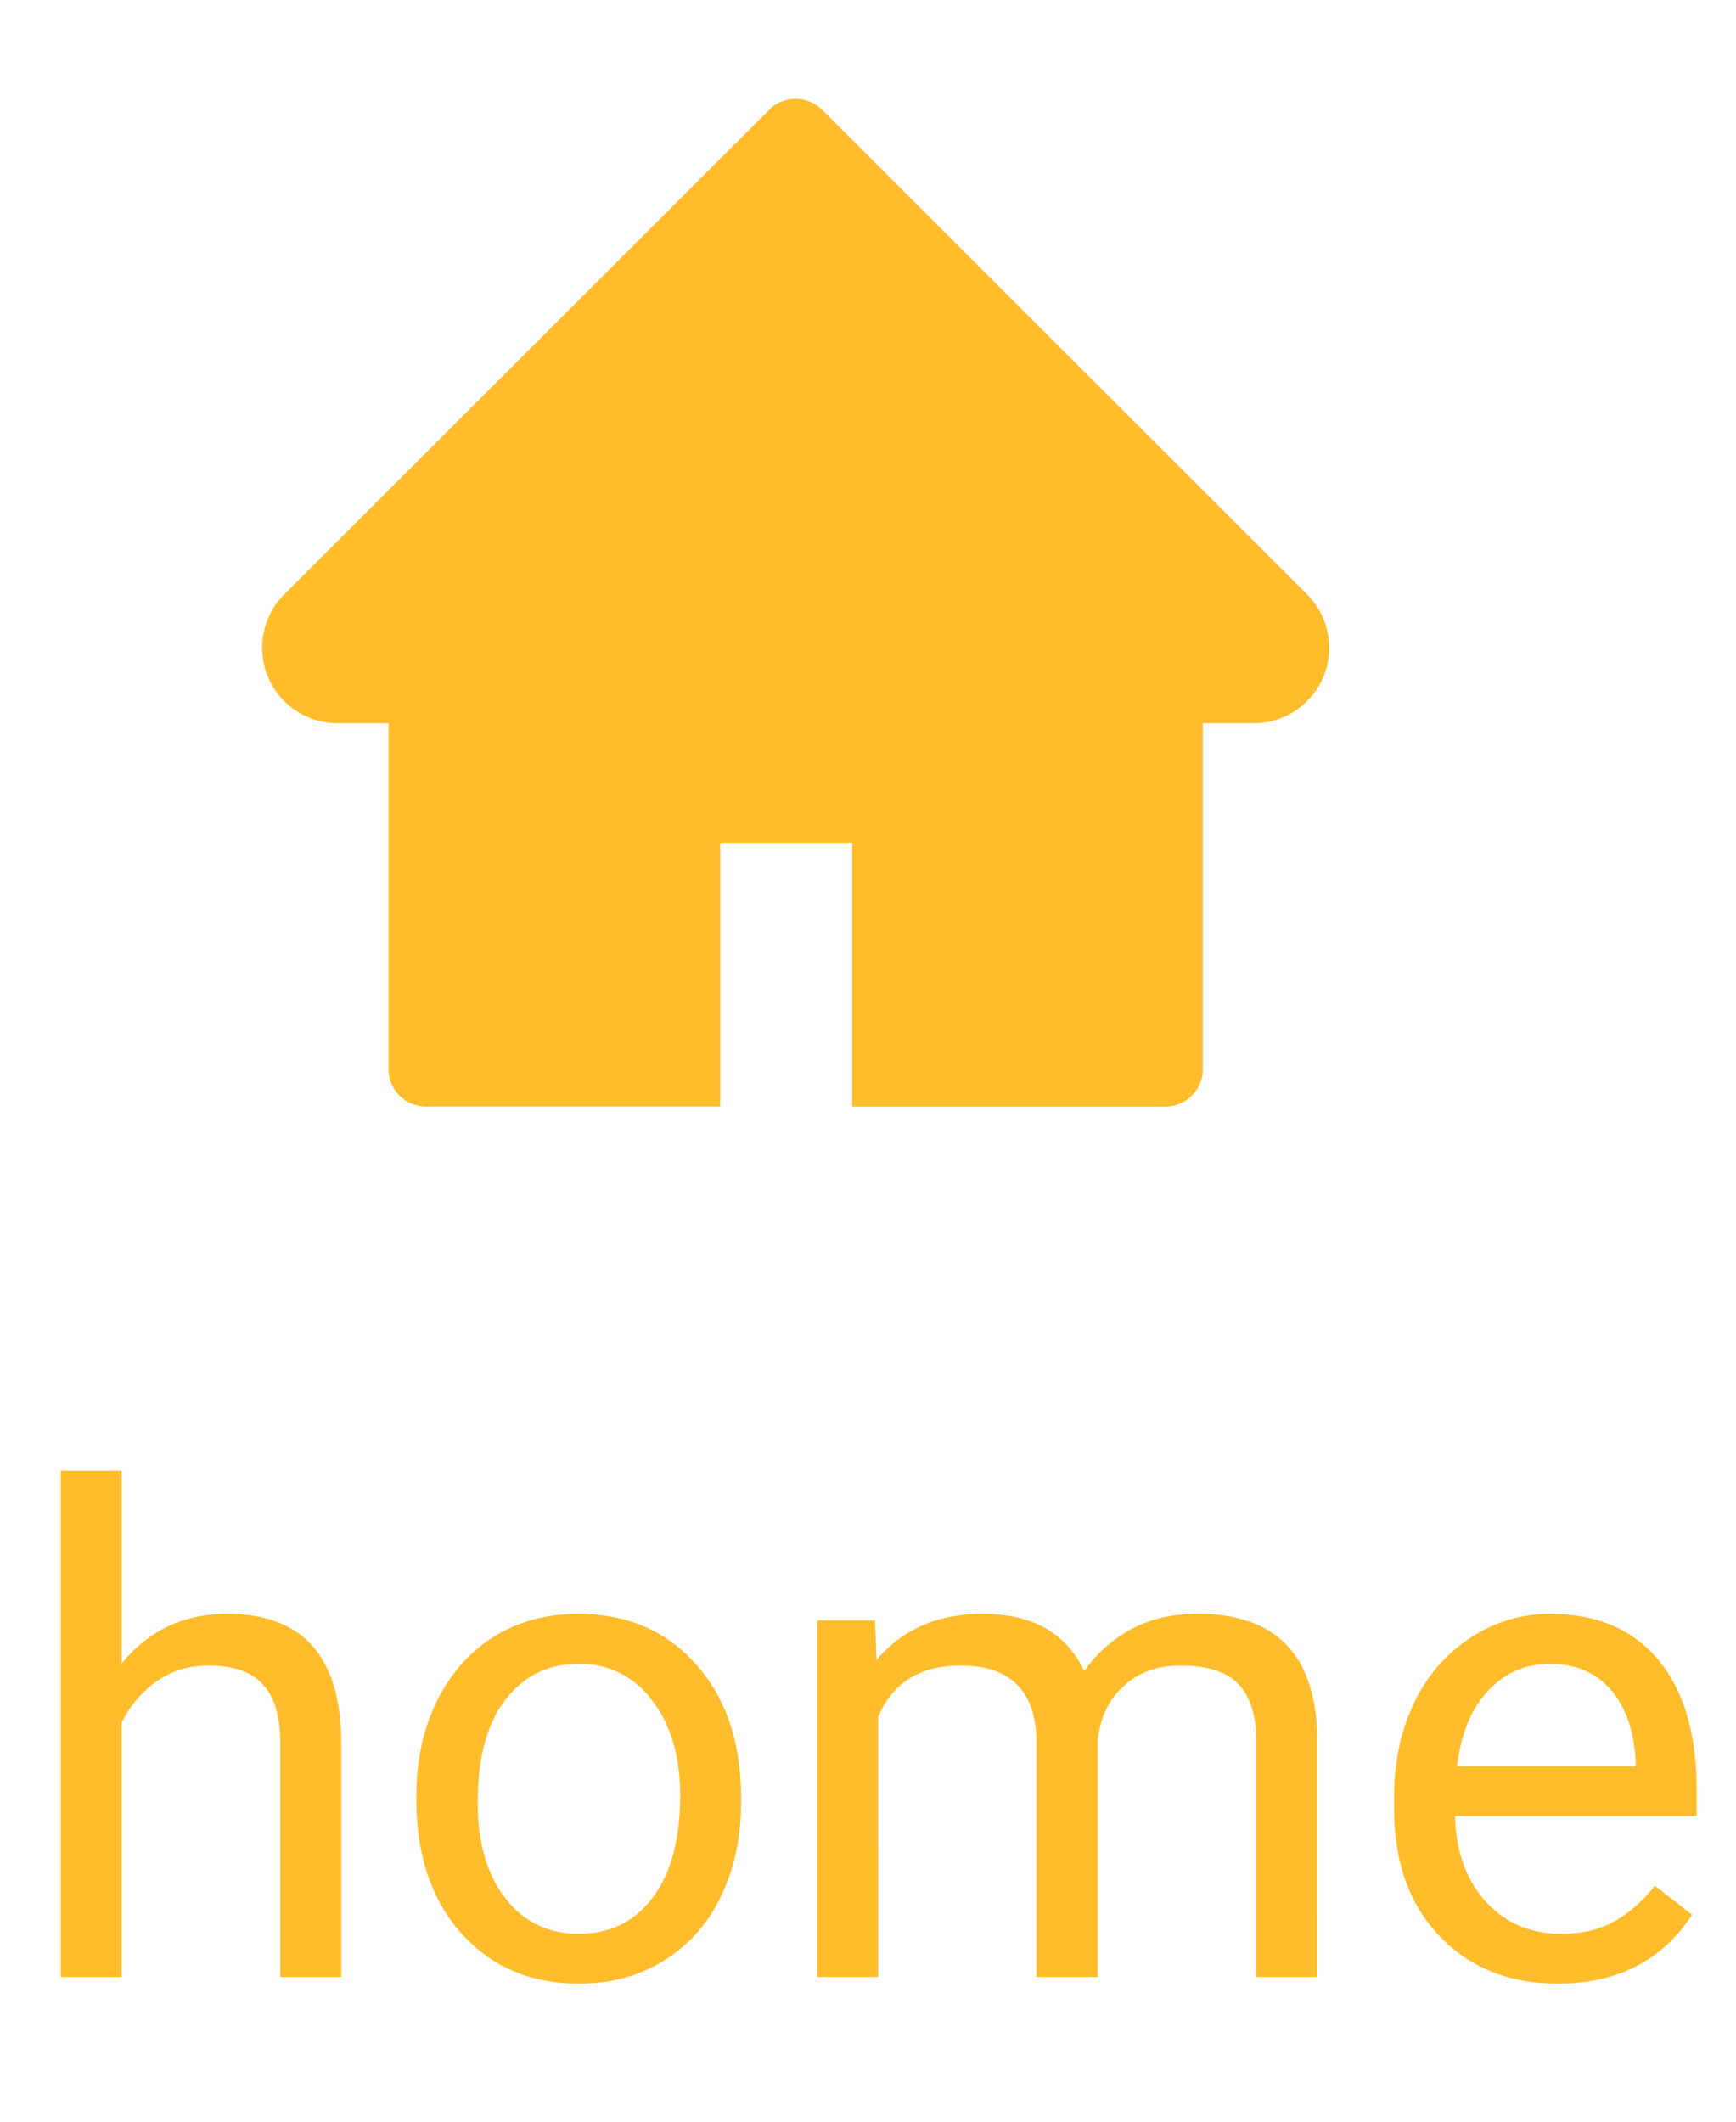 <svg width="36" height="44" fill="none" xmlns="http://www.w3.org/2000/svg"><path d="M2.523 34.499c.561-.688 1.29-1.032 2.188-1.032 1.563 0 2.351.882 2.365 2.645V41H5.812v-4.895c-.005-.533-.128-.927-.37-1.182-.237-.255-.608-.383-1.114-.383-.41 0-.77.11-1.08.328a2.24 2.24 0 00-.725.861V41H1.26V30.5h1.264v3.999zm6.112 2.734c0-.724.141-1.376.424-1.955.287-.578.683-1.025 1.189-1.34.51-.314 1.091-.471 1.743-.471 1.007 0 1.82.348 2.44 1.046.625.697.937 1.624.937 2.782v.089c0 .72-.139 1.367-.417 1.941a3.115 3.115 0 01-1.182 1.333c-.51.32-1.099.479-1.764.479-1.003 0-1.816-.349-2.44-1.046-.62-.697-.93-1.62-.93-2.769v-.089zm1.271.15c0 .821.19 1.48.568 1.976.382.497.893.745 1.53.745.644 0 1.154-.25 1.532-.752.378-.505.568-1.212.568-2.119 0-.81-.194-1.467-.581-1.968a1.827 1.827 0 00-1.532-.76c-.624 0-1.128.25-1.51.746-.383.497-.575 1.208-.575 2.133zm8.238-3.78l.034.82c.542-.637 1.273-.956 2.194-.956 1.035 0 1.739.396 2.112 1.19.246-.356.565-.643.957-.862.397-.219.864-.328 1.402-.328 1.622 0 2.447.859 2.474 2.577V41h-1.264v-4.88c0-.53-.121-.924-.363-1.183-.241-.265-.647-.397-1.216-.397-.47 0-.86.141-1.17.424-.31.278-.49.654-.54 1.128V41h-1.27v-4.847c0-1.075-.527-1.613-1.58-1.613-.83 0-1.397.353-1.702 1.06V41h-1.265v-7.397h1.197zM32.3 41.137c-1.003 0-1.819-.328-2.448-.985-.628-.66-.943-1.542-.943-2.645v-.233c0-.733.14-1.387.417-1.962a3.284 3.284 0 011.176-1.353 2.958 2.958 0 011.64-.492c.962 0 1.71.316 2.243.95.533.633.8 1.54.8 2.72v.527h-5.011c.018.73.23 1.32.636 1.77.41.447.93.67 1.558.67.447 0 .825-.09 1.135-.273.31-.182.581-.424.813-.725l.773.602c-.62.953-1.55 1.429-2.79 1.429zm-.157-6.631c-.51 0-.94.187-1.286.56-.346.37-.56.89-.642 1.559h3.705v-.096c-.037-.642-.21-1.139-.52-1.49-.31-.355-.729-.533-1.257-.533zM27.108 12.33L17.052 2.28a.78.78 0 00-1.104 0L5.892 12.33a1.564 1.564 0 001.104 2.668h1.06v7.17a.78.78 0 00.78.781h6.101V17.48h2.735v5.47h6.492a.78.78 0 00.78-.782v-7.17h1.06a1.564 1.564 0 001.104-2.668z" fill="#FFBD2C"/></svg>
